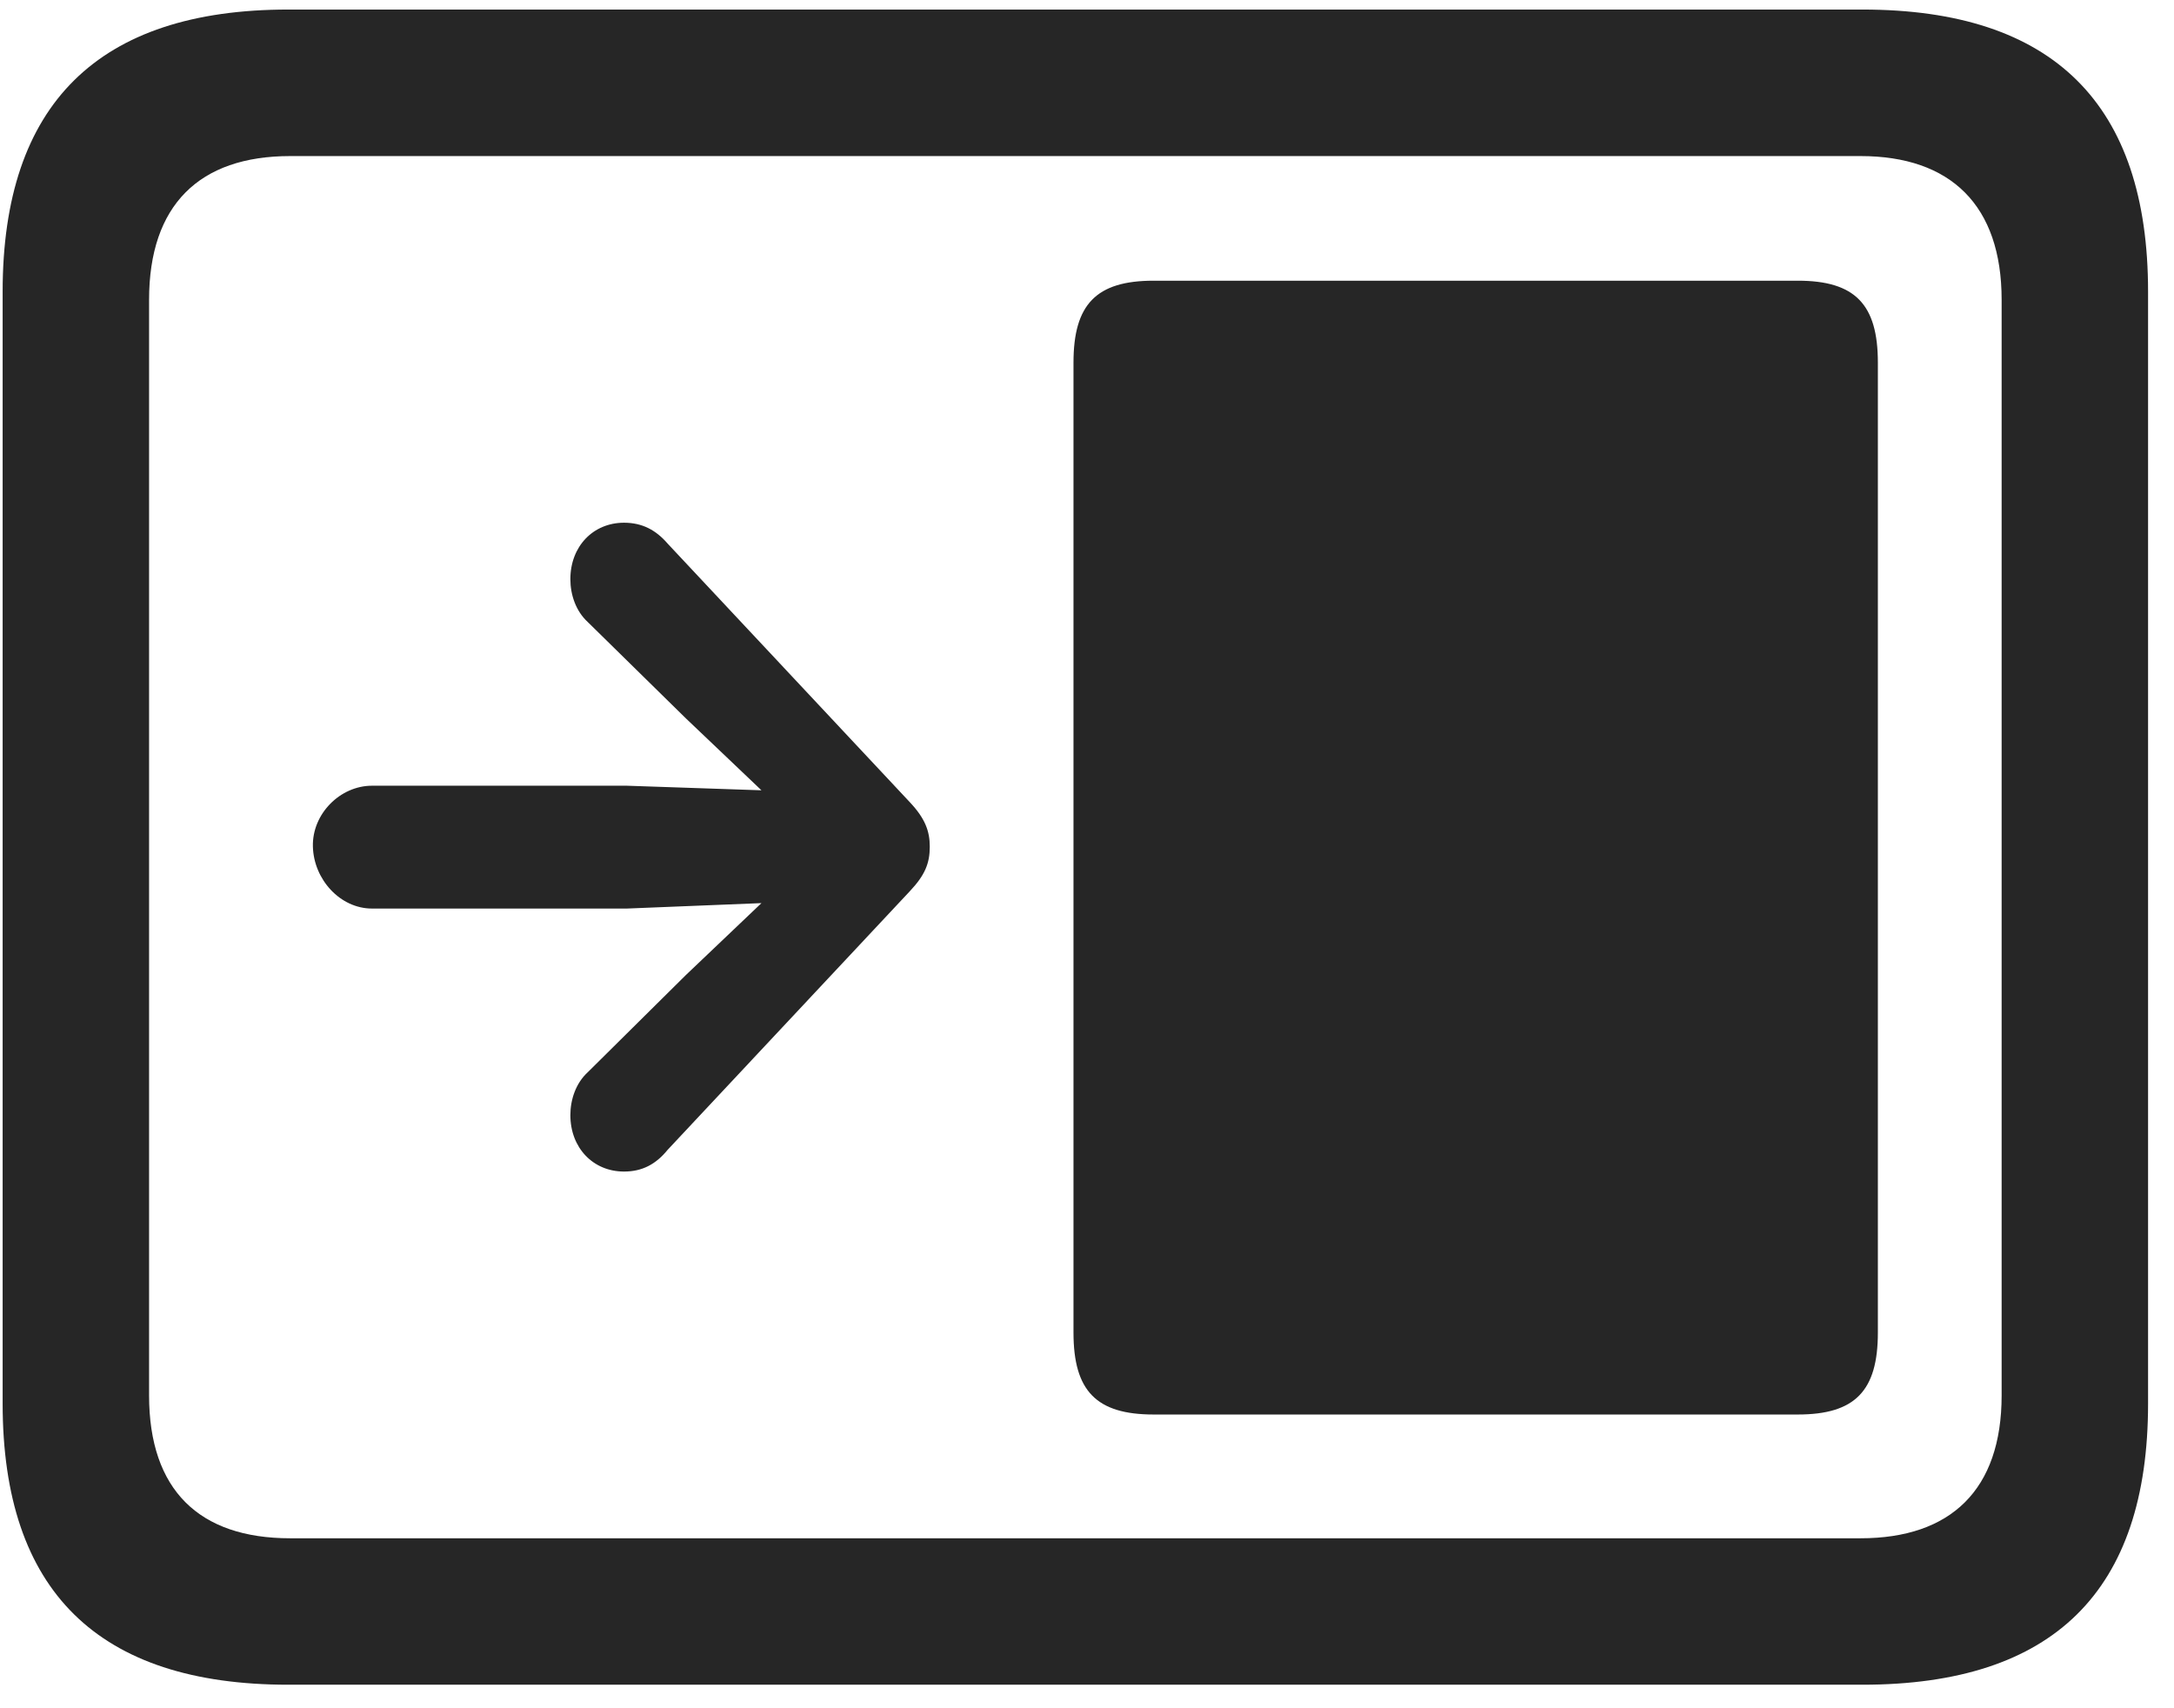 <svg width="28" height="22" viewBox="0 0 28 22" fill="none" xmlns="http://www.w3.org/2000/svg">
<g clip-path="url(#clip0_2207_7019)">
<path d="M3.713 21.697H23.987C26.448 21.697 27.666 20.49 27.666 18.076V3.756C27.666 1.342 26.448 0.123 23.987 0.123H3.713C1.264 0.123 0.034 1.342 0.034 3.756V18.076C0.034 20.49 1.264 21.697 3.713 21.697ZM3.737 19.811C2.565 19.811 1.92 19.189 1.92 17.971V3.861C1.92 2.643 2.565 2.01 3.737 2.01H23.963C25.123 2.01 25.78 2.643 25.78 3.861V17.971C25.78 19.189 25.123 19.811 23.963 19.811H3.737Z" fill="black" fill-opacity="0.85"/>
<path d="M14.858 18.217H23.155C23.893 18.217 24.186 17.912 24.186 17.162V4.67C24.186 3.92 23.893 3.615 23.155 3.615H14.858C14.119 3.615 13.826 3.92 13.826 4.67V17.162C13.826 17.912 14.119 18.217 14.858 18.217ZM4.03 10.904C4.041 11.326 4.381 11.701 4.791 11.701H8.073L9.807 11.631L8.834 12.557L7.569 13.81C7.416 13.951 7.346 14.162 7.346 14.361C7.346 14.783 7.639 15.088 8.037 15.088C8.272 15.088 8.448 14.994 8.6 14.807L11.717 11.479C11.916 11.268 11.975 11.115 11.975 10.904C11.975 10.705 11.916 10.541 11.717 10.33L8.6 7.002C8.448 6.826 8.272 6.732 8.037 6.732C7.639 6.732 7.346 7.037 7.346 7.459C7.346 7.658 7.416 7.869 7.569 8.01L8.834 9.252L9.807 10.178L8.073 10.119H4.791C4.381 10.119 4.018 10.482 4.03 10.904Z" fill="black" fill-opacity="0.85"/>
</g>
<defs>
<clipPath id="clip0_2207_7019">
<rect width="27.633" height="21.574" fill="white" transform="translate(0.034 0.123)"/>
</clipPath>
</defs>
</svg>
